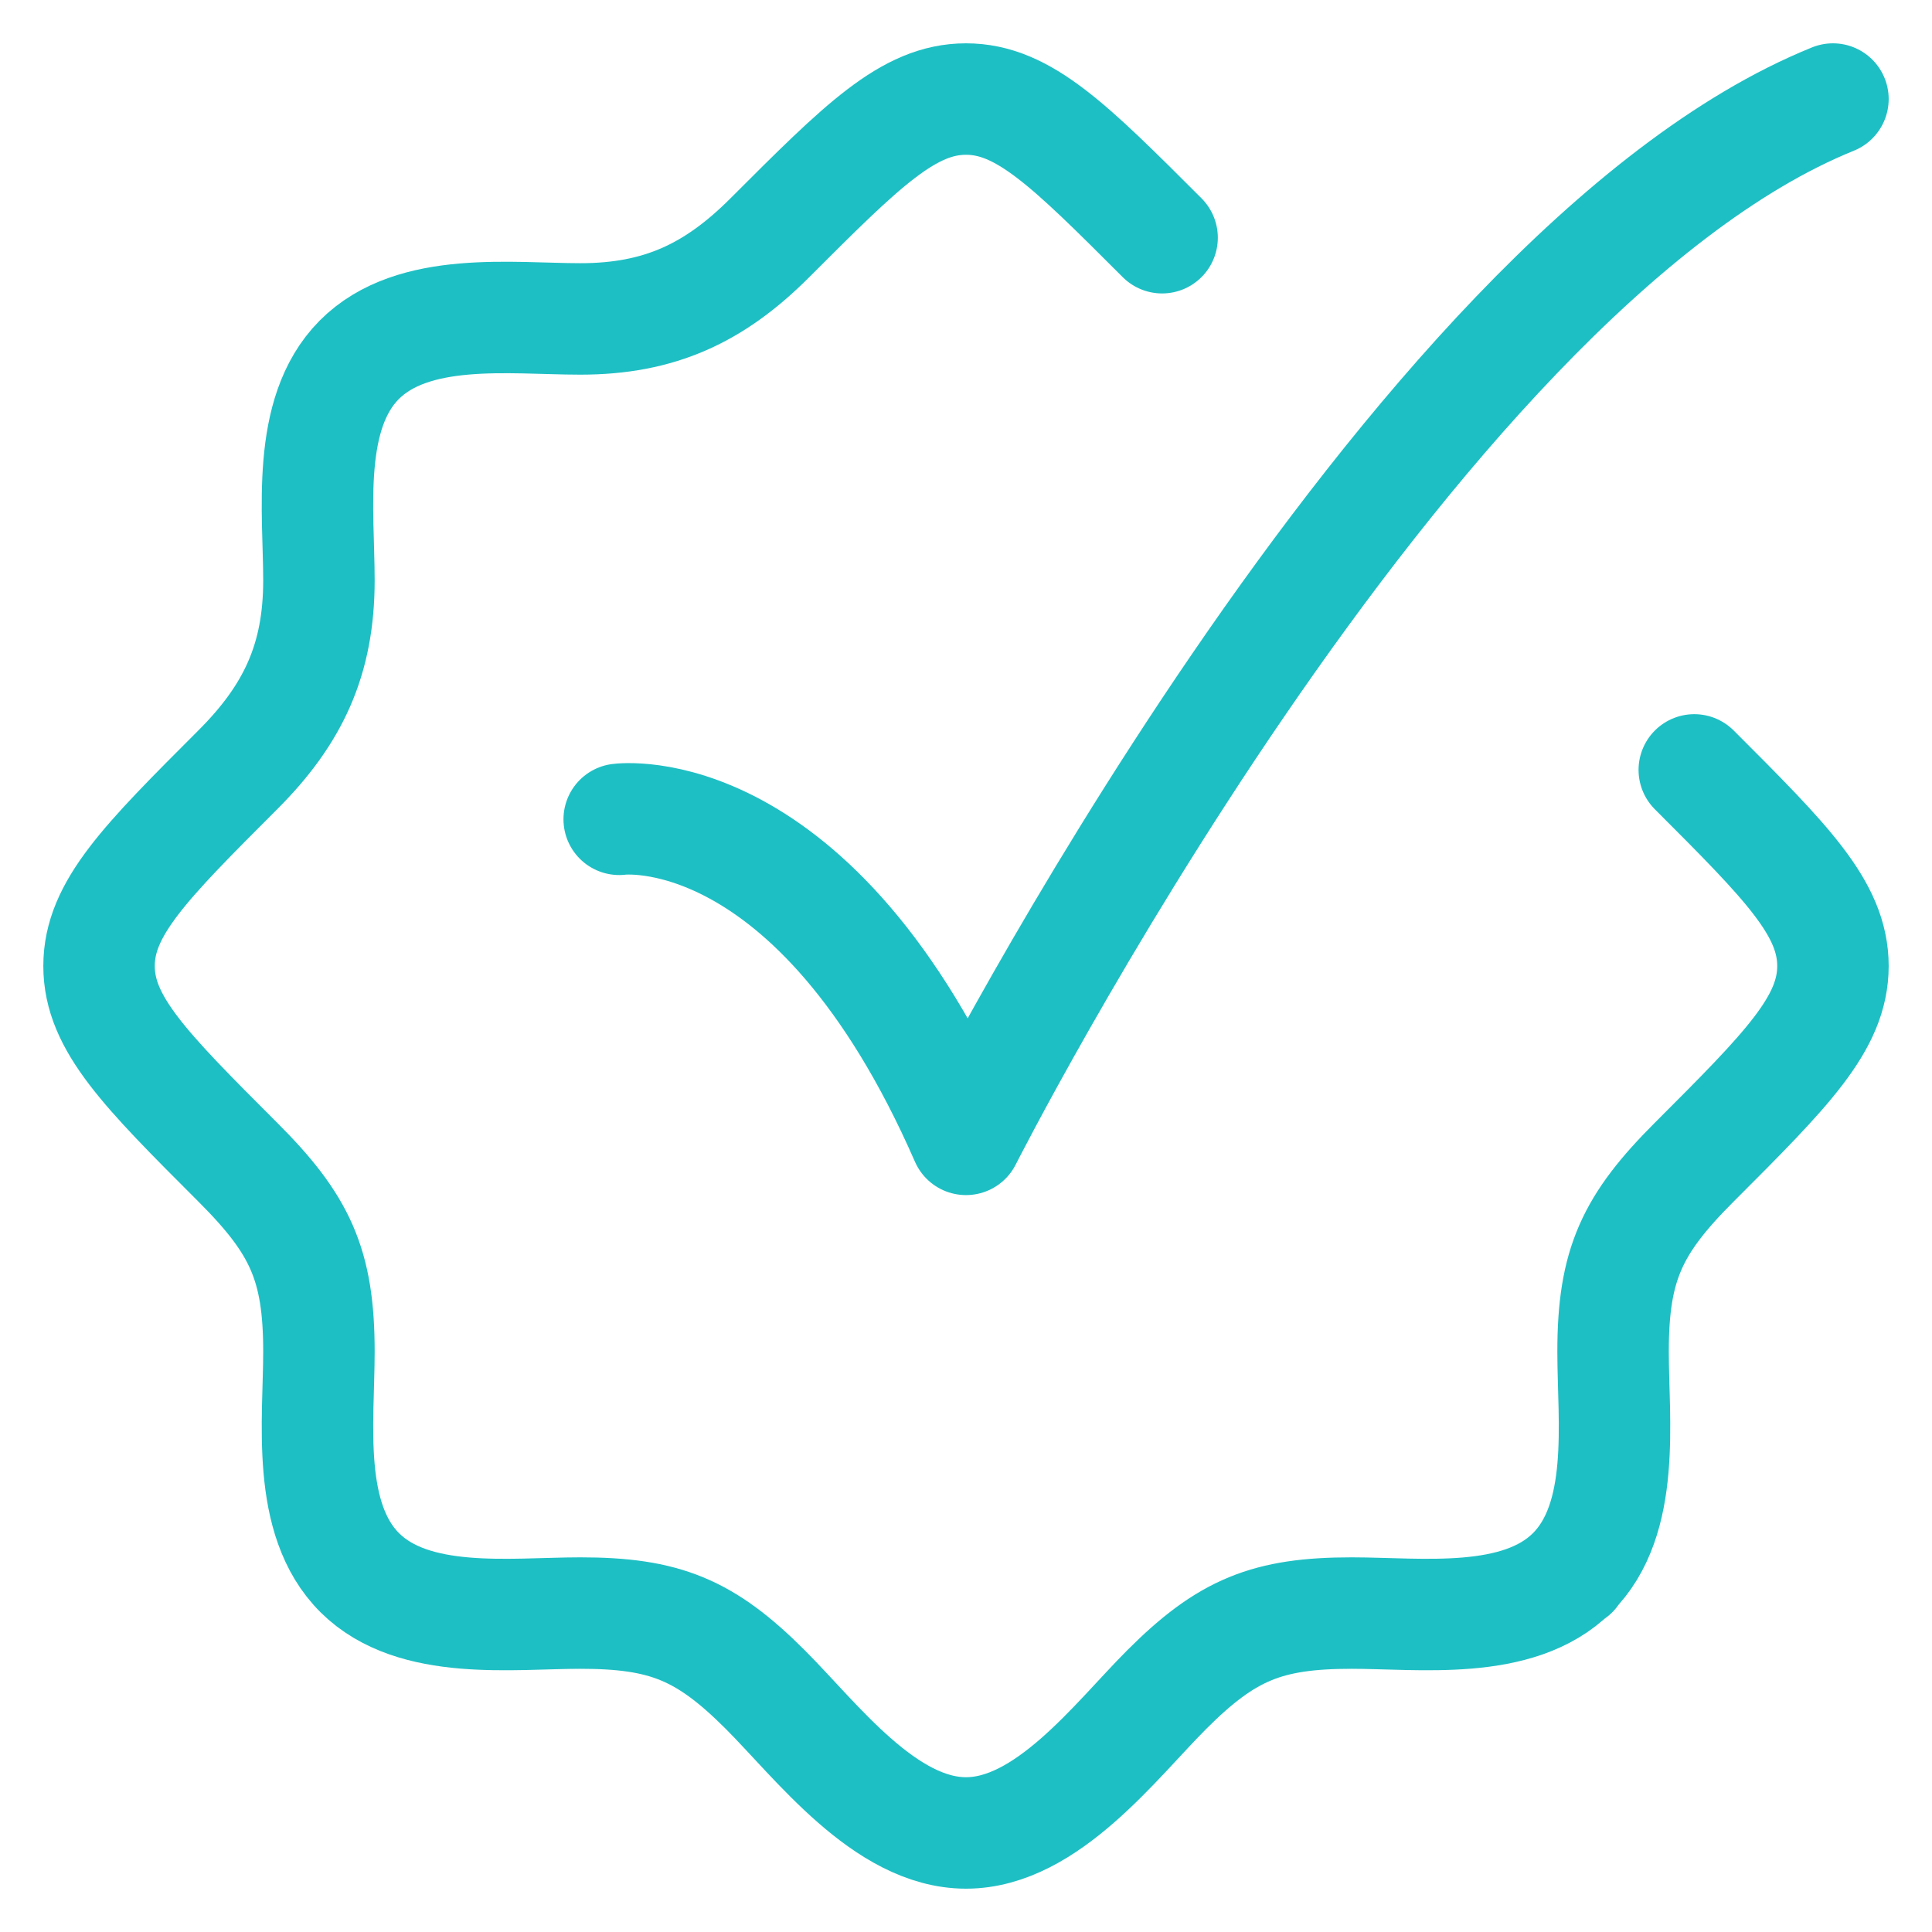 <svg width="26" height="26" viewBox="0 0 26 26" fill="none" xmlns="http://www.w3.org/2000/svg">
<path d="M15.639 3.199C14.395 1.955 13.773 1.333 13 1.333C12.227 1.333 11.605 1.955 10.361 3.199C9.615 3.946 8.875 4.292 7.811 4.292C6.882 4.292 5.56 4.112 4.833 4.844C4.113 5.571 4.292 6.887 4.292 7.811C4.292 8.875 3.946 9.615 3.199 10.361C1.955 11.605 1.333 12.227 1.333 13C1.333 13.773 1.955 14.395 3.199 15.639C4.036 16.475 4.292 17.015 4.292 18.189C4.292 19.119 4.112 20.441 4.844 21.167C5.571 21.887 6.888 21.708 7.811 21.708C8.944 21.708 9.49 21.929 10.299 22.738C10.988 23.427 11.911 24.667 13 24.667C14.089 24.667 15.013 23.427 15.701 22.738C16.51 21.929 17.056 21.708 18.189 21.708C19.113 21.708 20.429 21.887 21.156 21.167M22.801 10.361C24.045 11.605 24.667 12.227 24.667 13C24.667 13.773 24.045 14.395 22.801 15.639C21.965 16.475 21.708 17.015 21.708 18.189C21.708 19.119 21.888 20.441 21.156 21.167M21.156 21.167H21.167" stroke="#1EBFC4" stroke-width="1.5" stroke-linecap="round" stroke-linejoin="round"/>
<path d="M8.333 11.026C8.333 11.026 10.958 10.667 13 15.333C13 15.333 18.902 3.667 24.667 1.333" stroke="#1EBFC4" stroke-width="1.5" stroke-linecap="round" stroke-linejoin="round"/>
</svg>
